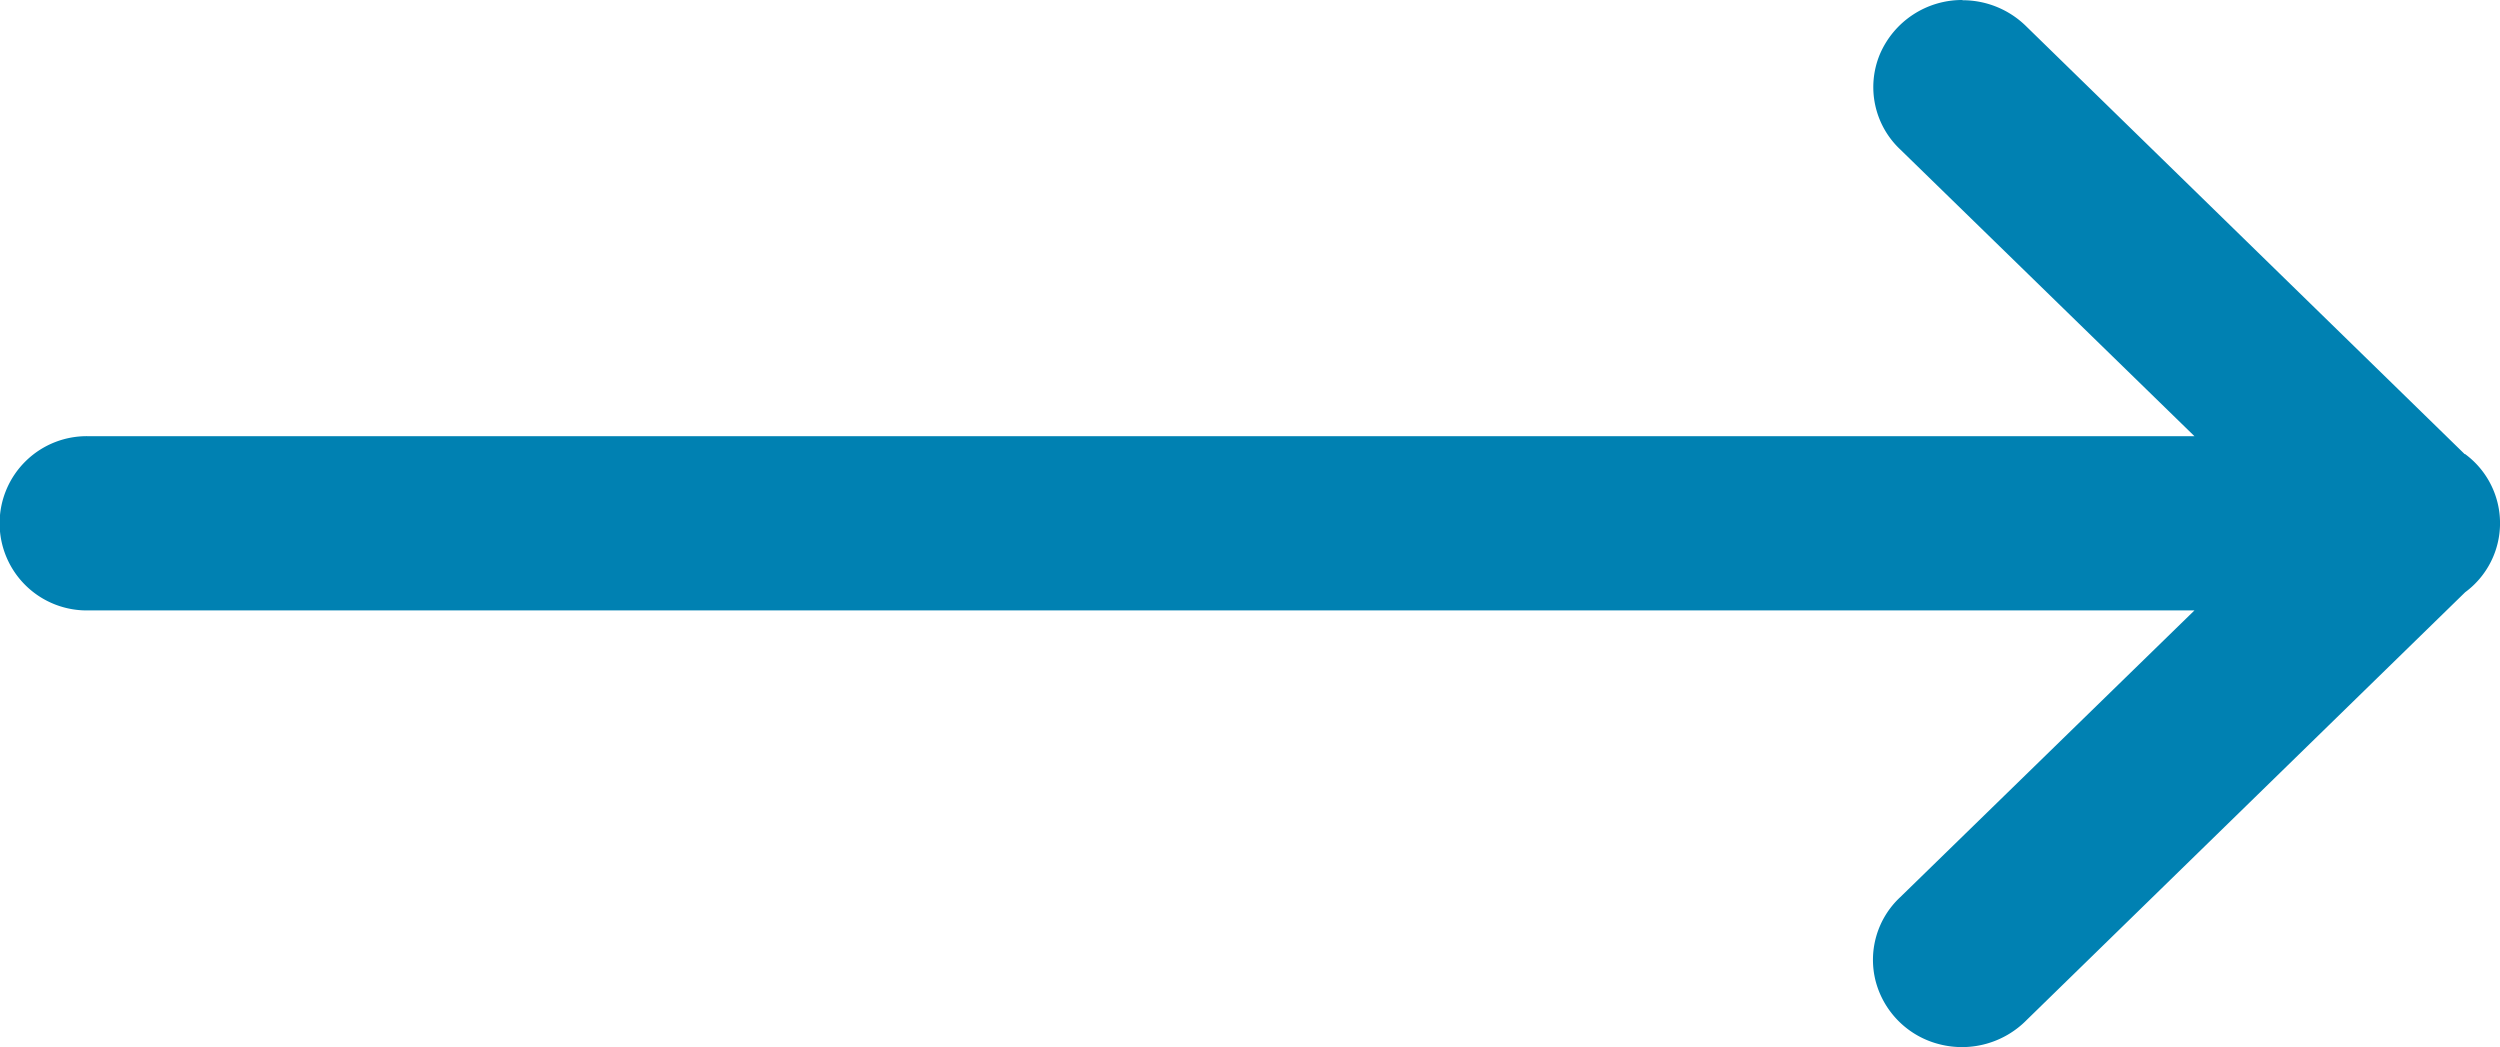 <svg xmlns="http://www.w3.org/2000/svg" width="30.759" height="12.884" viewBox="0 0 30.759 12.884">
  <path id="right-arrow-svg" d="M25.146,8.99a1.1,1.1,0,0,0-1.017.668,1.053,1.053,0,0,0,.251,1.171L28,14.357H2.1a1.072,1.072,0,1,0,0,2.143H28L24.38,20.028a1.054,1.054,0,0,0-.3,1.044,1.085,1.085,0,0,0,.786.767,1.116,1.116,0,0,0,1.07-.3l5.394-5.262a1.056,1.056,0,0,0,0-1.7l-.006,0-5.391-5.26a1.112,1.112,0,0,0-.787-.324Z" transform="translate(-1 -8.99)" fill="#0081b2"/>
</svg>

